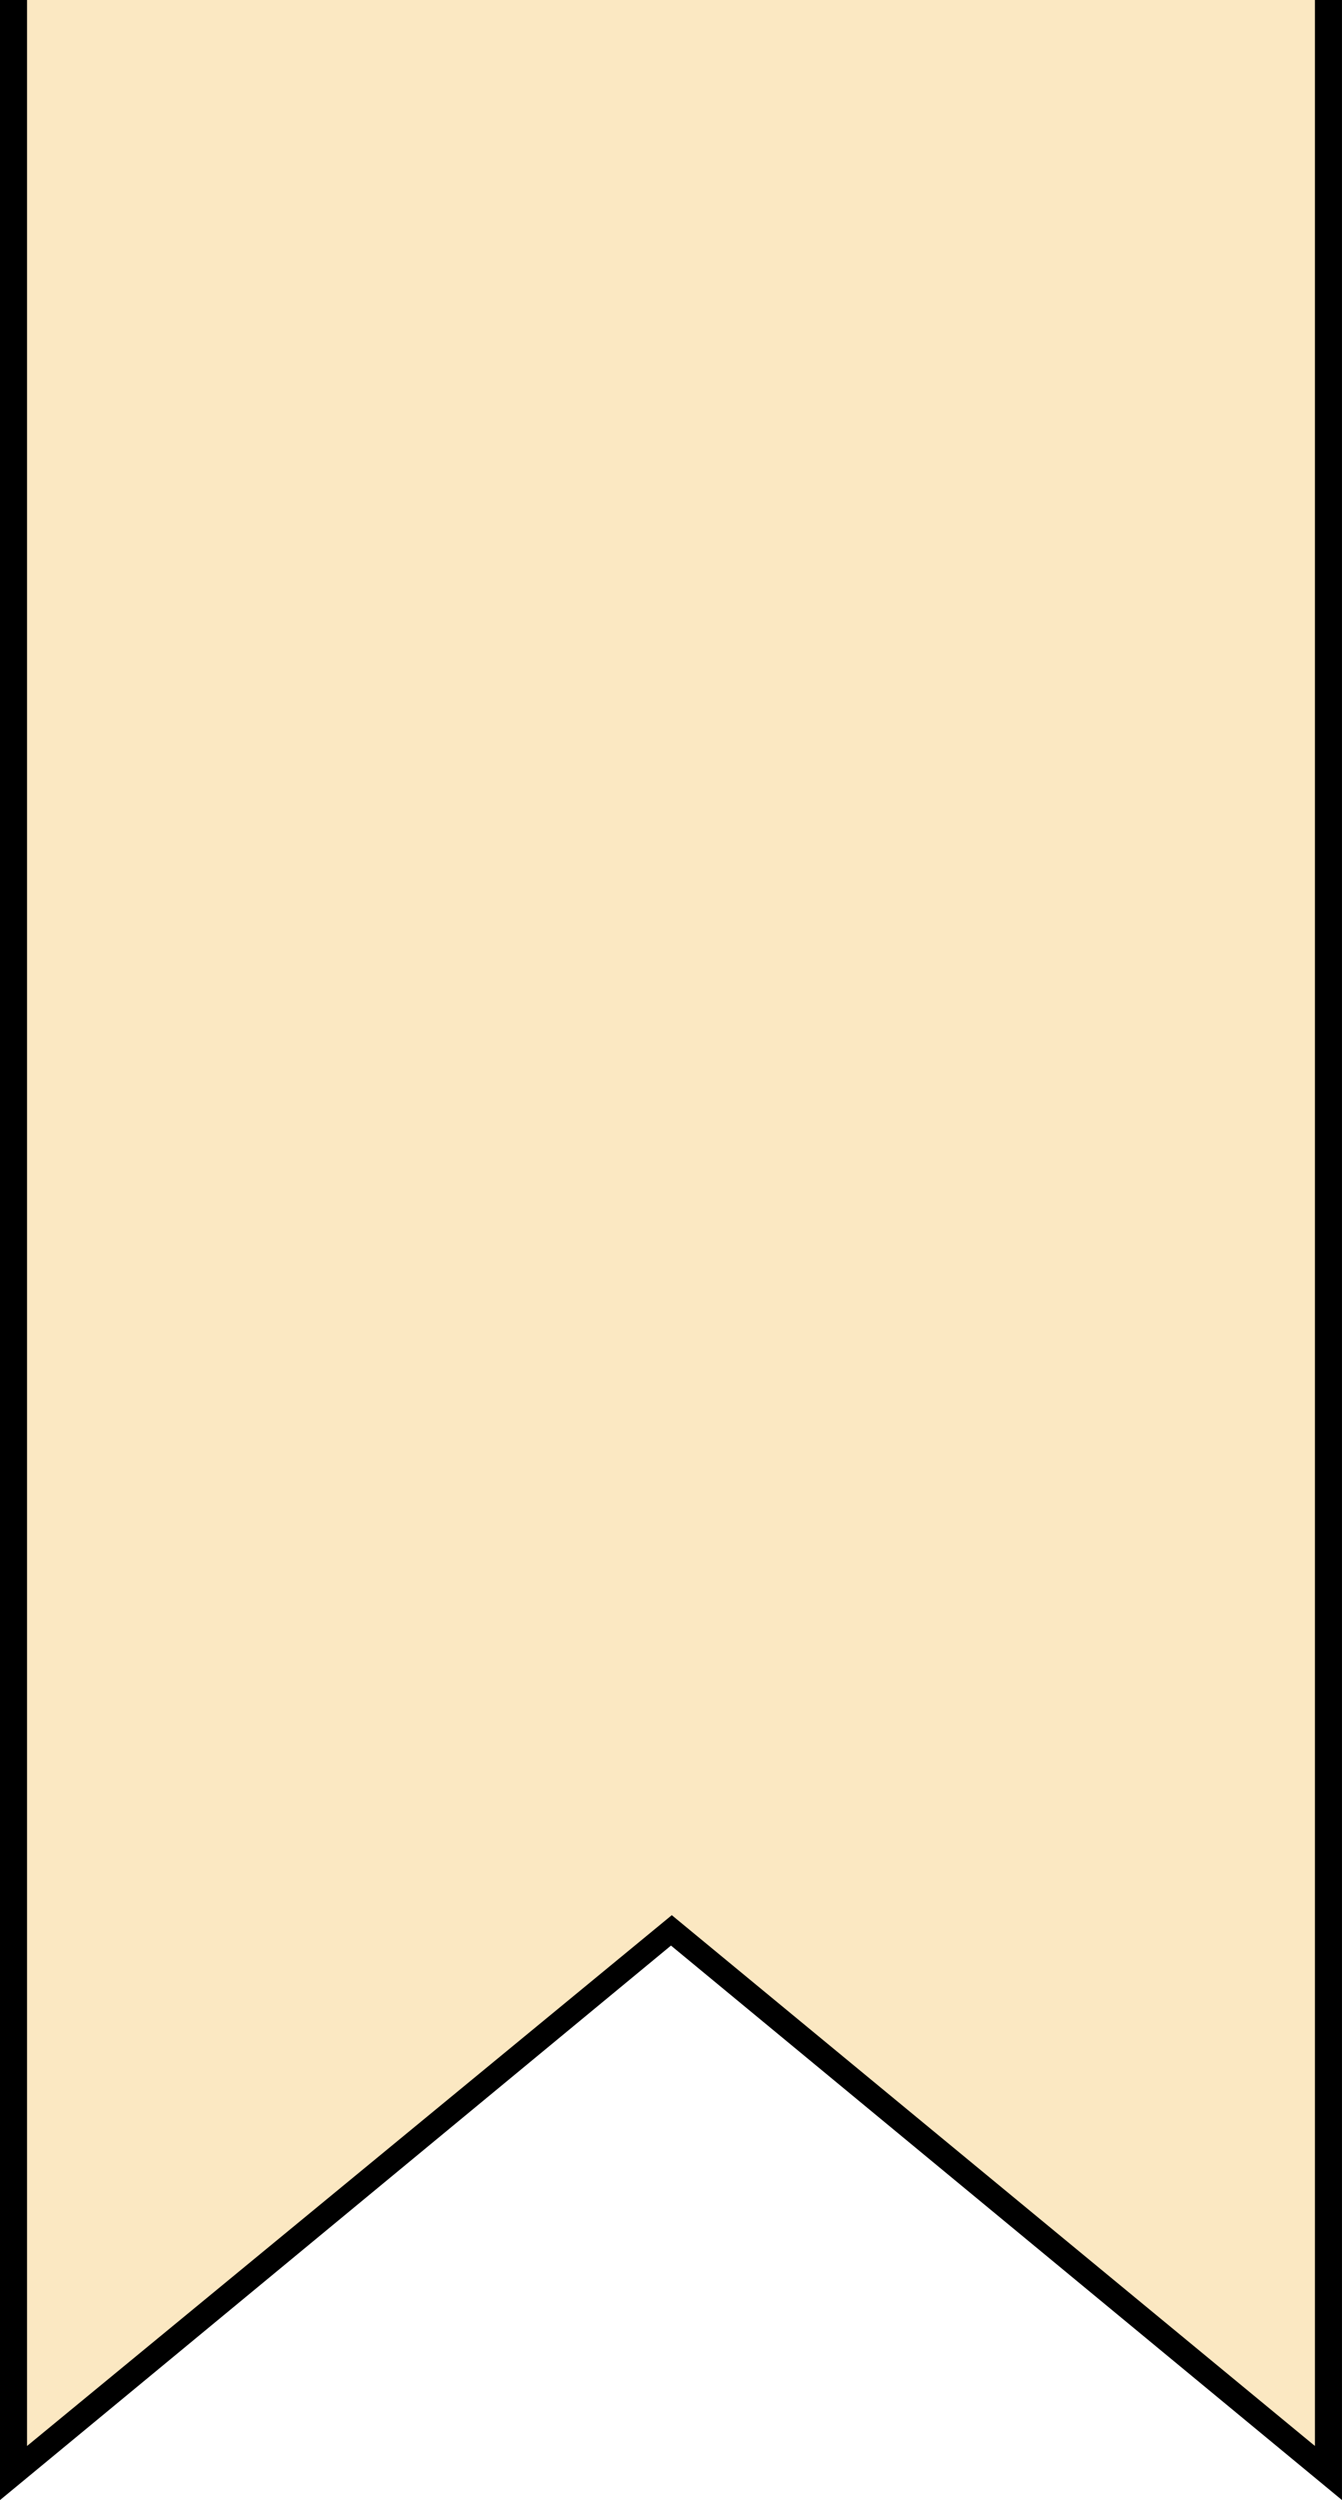 <?xml version="1.0" encoding="UTF-8" standalone="no"?>
<!-- Created with Inkscape (http://www.inkscape.org/) -->

<svg
   width="72.958mm"
   height="135.912mm"
   viewBox="0 0 72.958 135.912"
   version="1.1"
   id="svg5"
   sodipodi:docname="bitmap.svg"
   inkscape:export-filename="Desktop\bitmap.svg"
   inkscape:export-xdpi="96"
   inkscape:export-ydpi="96"
   xmlns:inkscape="http://www.inkscape.org/namespaces/inkscape"
   xmlns:sodipodi="http://sodipodi.sourceforge.net/DTD/sodipodi-0.dtd"
   xmlns="http://www.w3.org/2000/svg"
   xmlns:svg="http://www.w3.org/2000/svg">
  <sodipodi:namedview
     id="namedview136"
     pagecolor="#505050"
     bordercolor="#eeeeee"
     borderopacity="1"
     inkscape:showpageshadow="0"
     inkscape:pageopacity="0"
     inkscape:pagecheckerboard="0"
     inkscape:deskcolor="#505050"
     inkscape:document-units="mm"
     showgrid="false" />
  <defs
     id="defs2" />
  <g
     id="layer1"
     transform="translate(-67.355,-46.479)">
    <path
       id="rect358"
       style="fill:#000000;fill-opacity:1;fill-rule:evenodd;stroke:#062d68;stroke-width:0;stroke-miterlimit:10;stroke-opacity:0.879;paint-order:stroke fill markers"
       d="m 67.355,46.479 h 72.957 l 8e-5,135.91 -36.479,-30.144 -36.479,30.146 z"
       inkscape:label="Border" />
    <path
       id="path242"
       style="display:inline;fill:#fbe8c2;fill-opacity:1;fill-rule:evenodd;stroke:#062d68;stroke-width:0;stroke-miterlimit:10;stroke-opacity:0.879;paint-order:stroke fill markers"
       d="m 68.825,46.479 h 70.016 l 8e-5,132.969 -34.964,-28.856 -35.052,28.857 z"
       inkscape:label="Internal"
       sodipodi:nodetypes="cccccc" />
  </g>
</svg>
